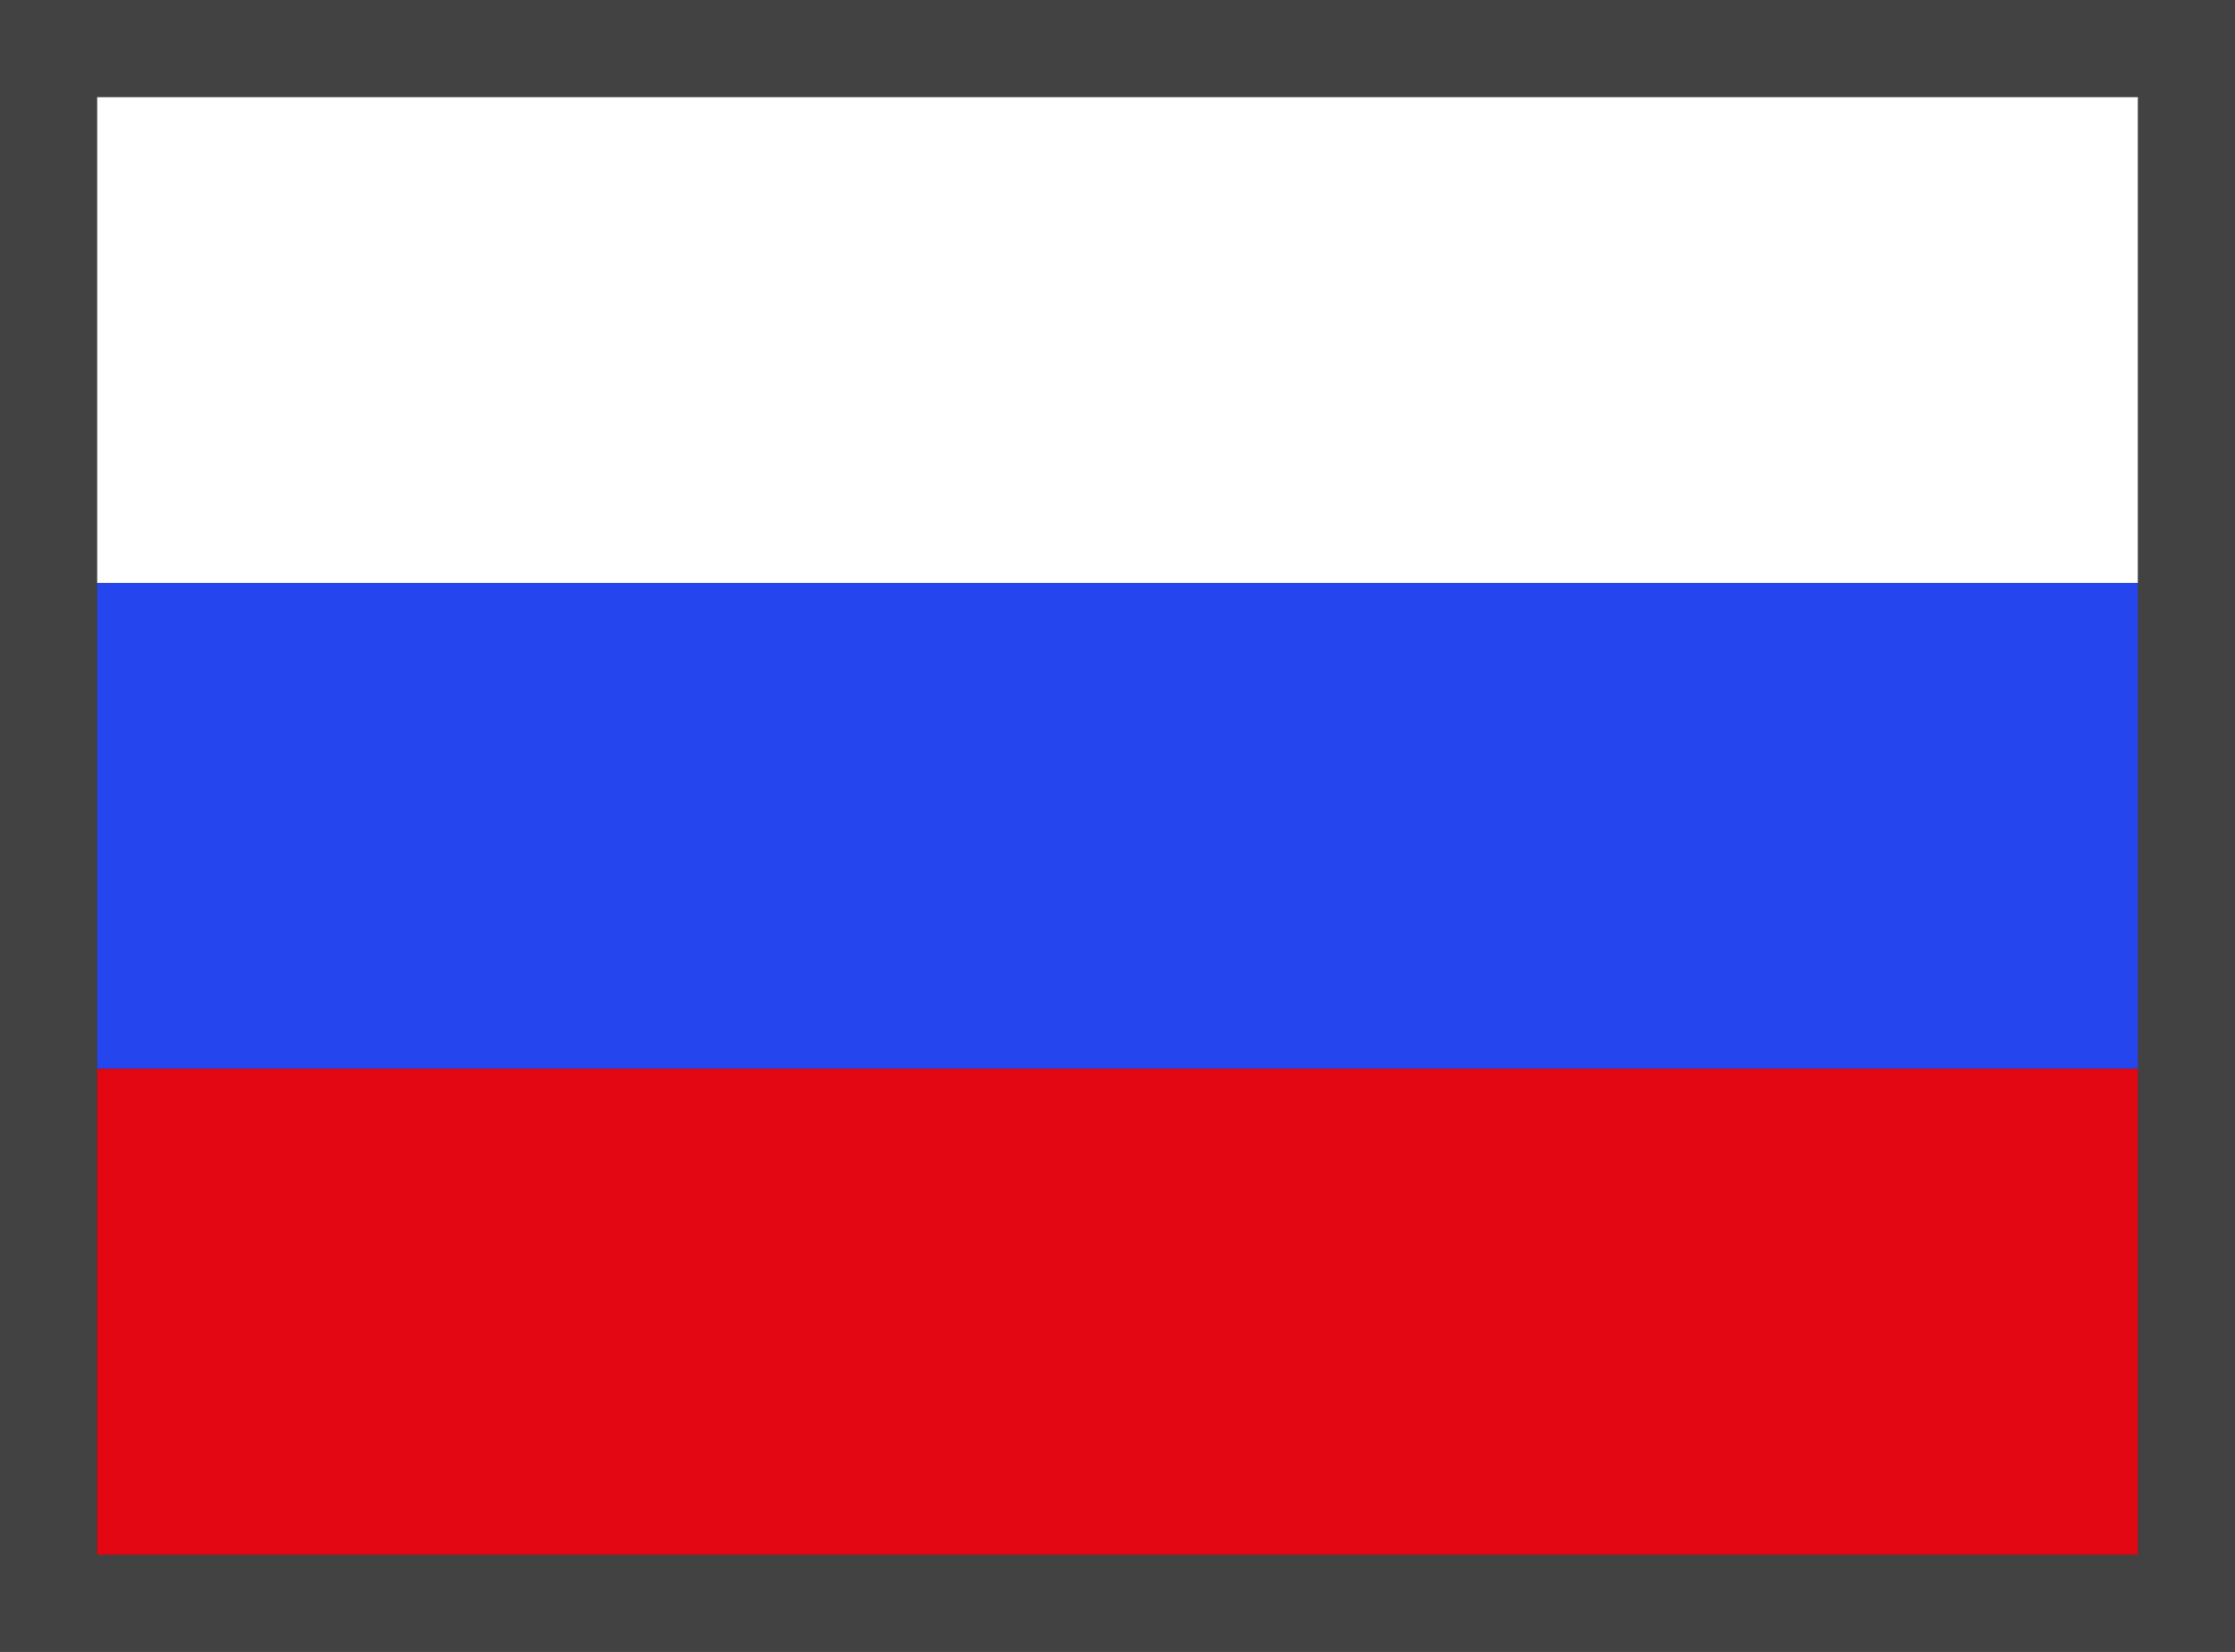 <?xml version="1.0" encoding="utf-8"?>
<!-- Generator: Adobe Illustrator 19.1.0, SVG Export Plug-In . SVG Version: 6.00 Build 0)  -->
<svg version="1.1" xmlns="http://www.w3.org/2000/svg" xmlns:xlink="http://www.w3.org/1999/xlink" x="0px" y="0px"
	 viewBox="0 0 23 17" enable-background="new 0 0 23 17" xml:space="preserve">
<rect x="0" y="0" width="23" height="17" fill="#333333" stroke="none"/>
<g id="BG">
</g>
<g id="Ebene_2">
	<g>
		<path fill="#424242" d="M22,1v15H1V1H22 M23,0H0v17h23V0L23,0z"/>
	</g>
	<g>
		<rect x="1" y="1" fill="#FFFFFF" width="21" height="5"/>
	</g>
	<g>
		<rect x="1" y="6" fill="#2546EF" width="21" height="5"/>
	</g>
	<g>
		<rect x="1" y="11" fill="#E30613" width="21" height="5"/>
	</g>
</g>
<g id="Text">
</g>
</svg>
